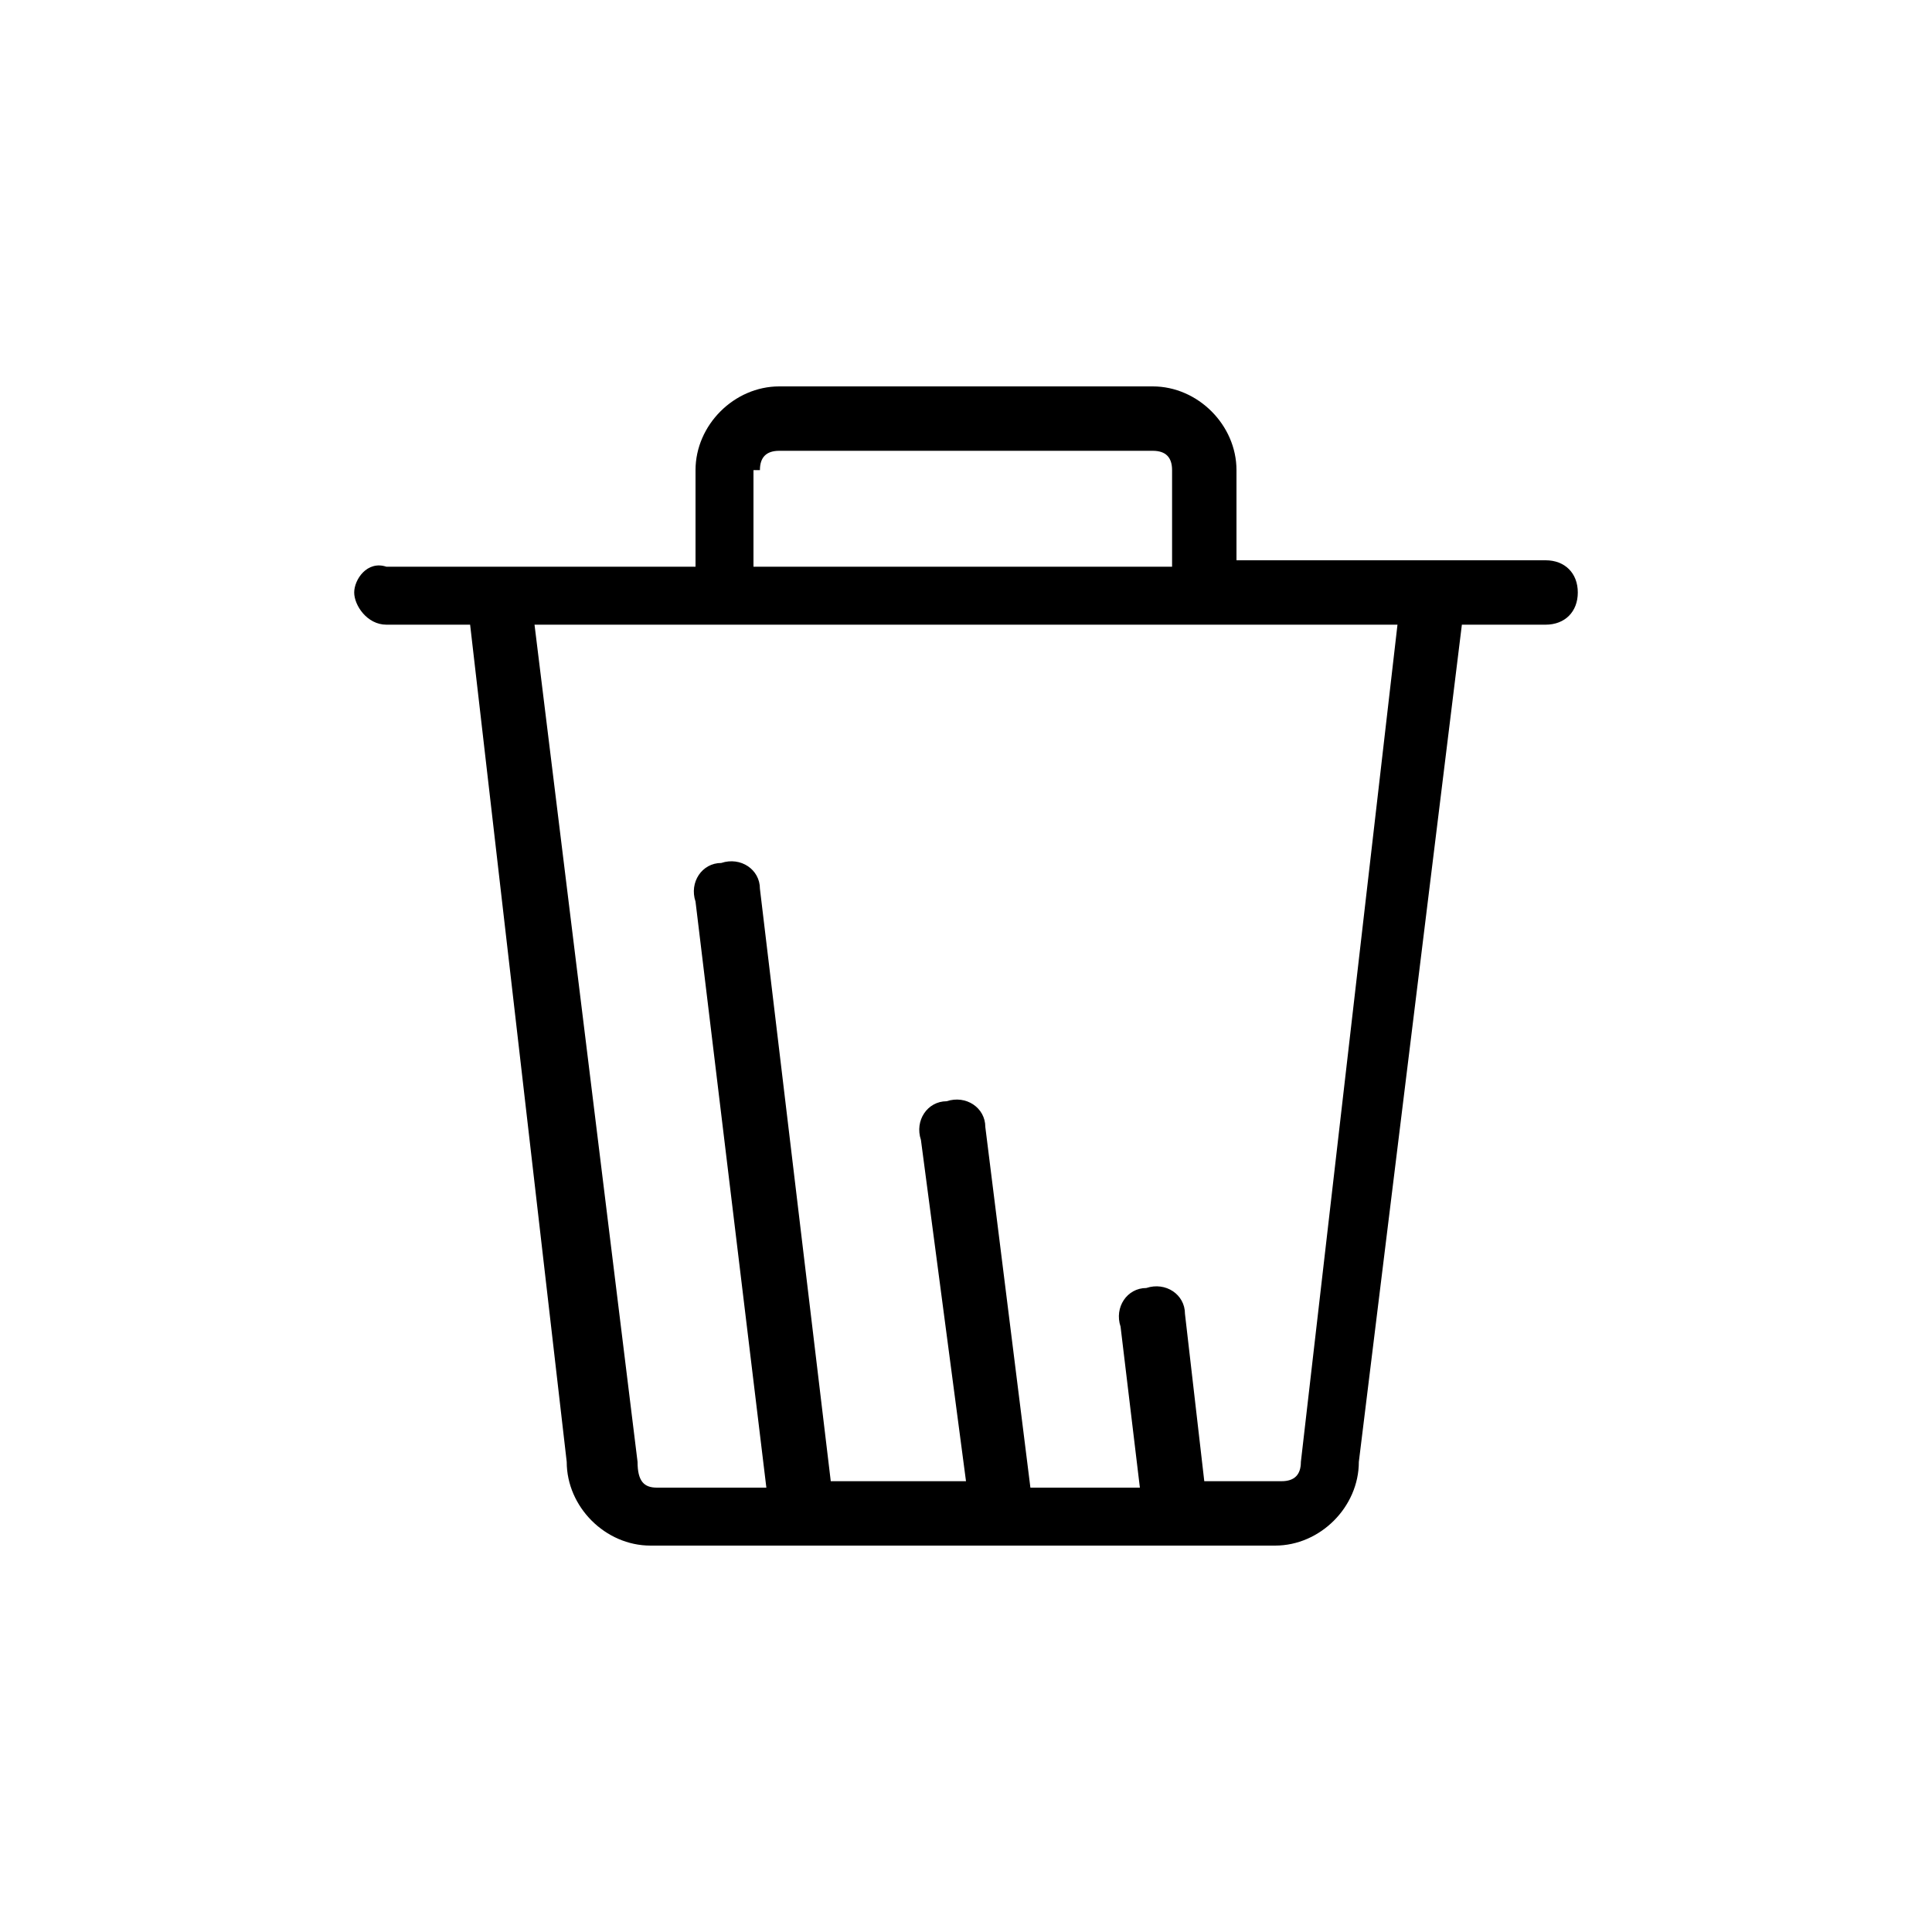 <?xml version="1.0" encoding="utf-8"?>
<!-- Generator: Adobe Illustrator 18.1.1, SVG Export Plug-In . SVG Version: 6.00 Build 0)  -->
<!DOCTYPE svg PUBLIC "-//W3C//DTD SVG 1.1//EN" "http://www.w3.org/Graphics/SVG/1.1/DTD/svg11.dtd">
<svg version="1.1" id="Layer_1" xmlns="http://www.w3.org/2000/svg" xmlns:xlink="http://www.w3.org/1999/xlink" x="0px" y="0px"
	 viewBox="0 0 30 30" enable-background="new 0 0 30 30" xml:space="preserve">
<path d="M24,8.7h-1.2h-3.6V7.3c0-0.7-0.6-1.3-1.3-1.3h-5.8c-0.7,0-1.3,0.6-1.3,1.3v1.5H7.2H6C5.7,8.7,5.5,9,5.5,9.2
	S5.7,9.7,6,9.7h1.3l1.5,13c0,0.7,0.6,1.3,1.3,1.3h9.7c0.7,0,1.3-0.6,1.3-1.3l1.6-13H24c0.3,0,0.5-0.2,0.5-0.5S24.3,8.7,24,8.7z
	 M11.8,7.3c0-0.2,0.1-0.3,0.3-0.3h5.8c0.2,0,0.3,0.1,0.3,0.3v1.5h-6.5V7.3z M20.2,22.7c0,0.2-0.1,0.3-0.3,0.3h-1.2l-0.3-2.6
	c0-0.3-0.3-0.5-0.6-0.4c-0.3,0-0.5,0.3-0.4,0.6l0.3,2.5H16l-0.7-5.6c0-0.3-0.3-0.5-0.6-0.4c-0.3,0-0.5,0.3-0.4,0.6L15,23h-2.1
	l-1.1-9.2c0-0.3-0.3-0.5-0.6-0.4c-0.3,0-0.5,0.3-0.4,0.6l1.1,9.1h-1.7c-0.2,0-0.3-0.1-0.3-0.4L8.3,9.7h13.4L20.2,22.7z"/>
</svg>
